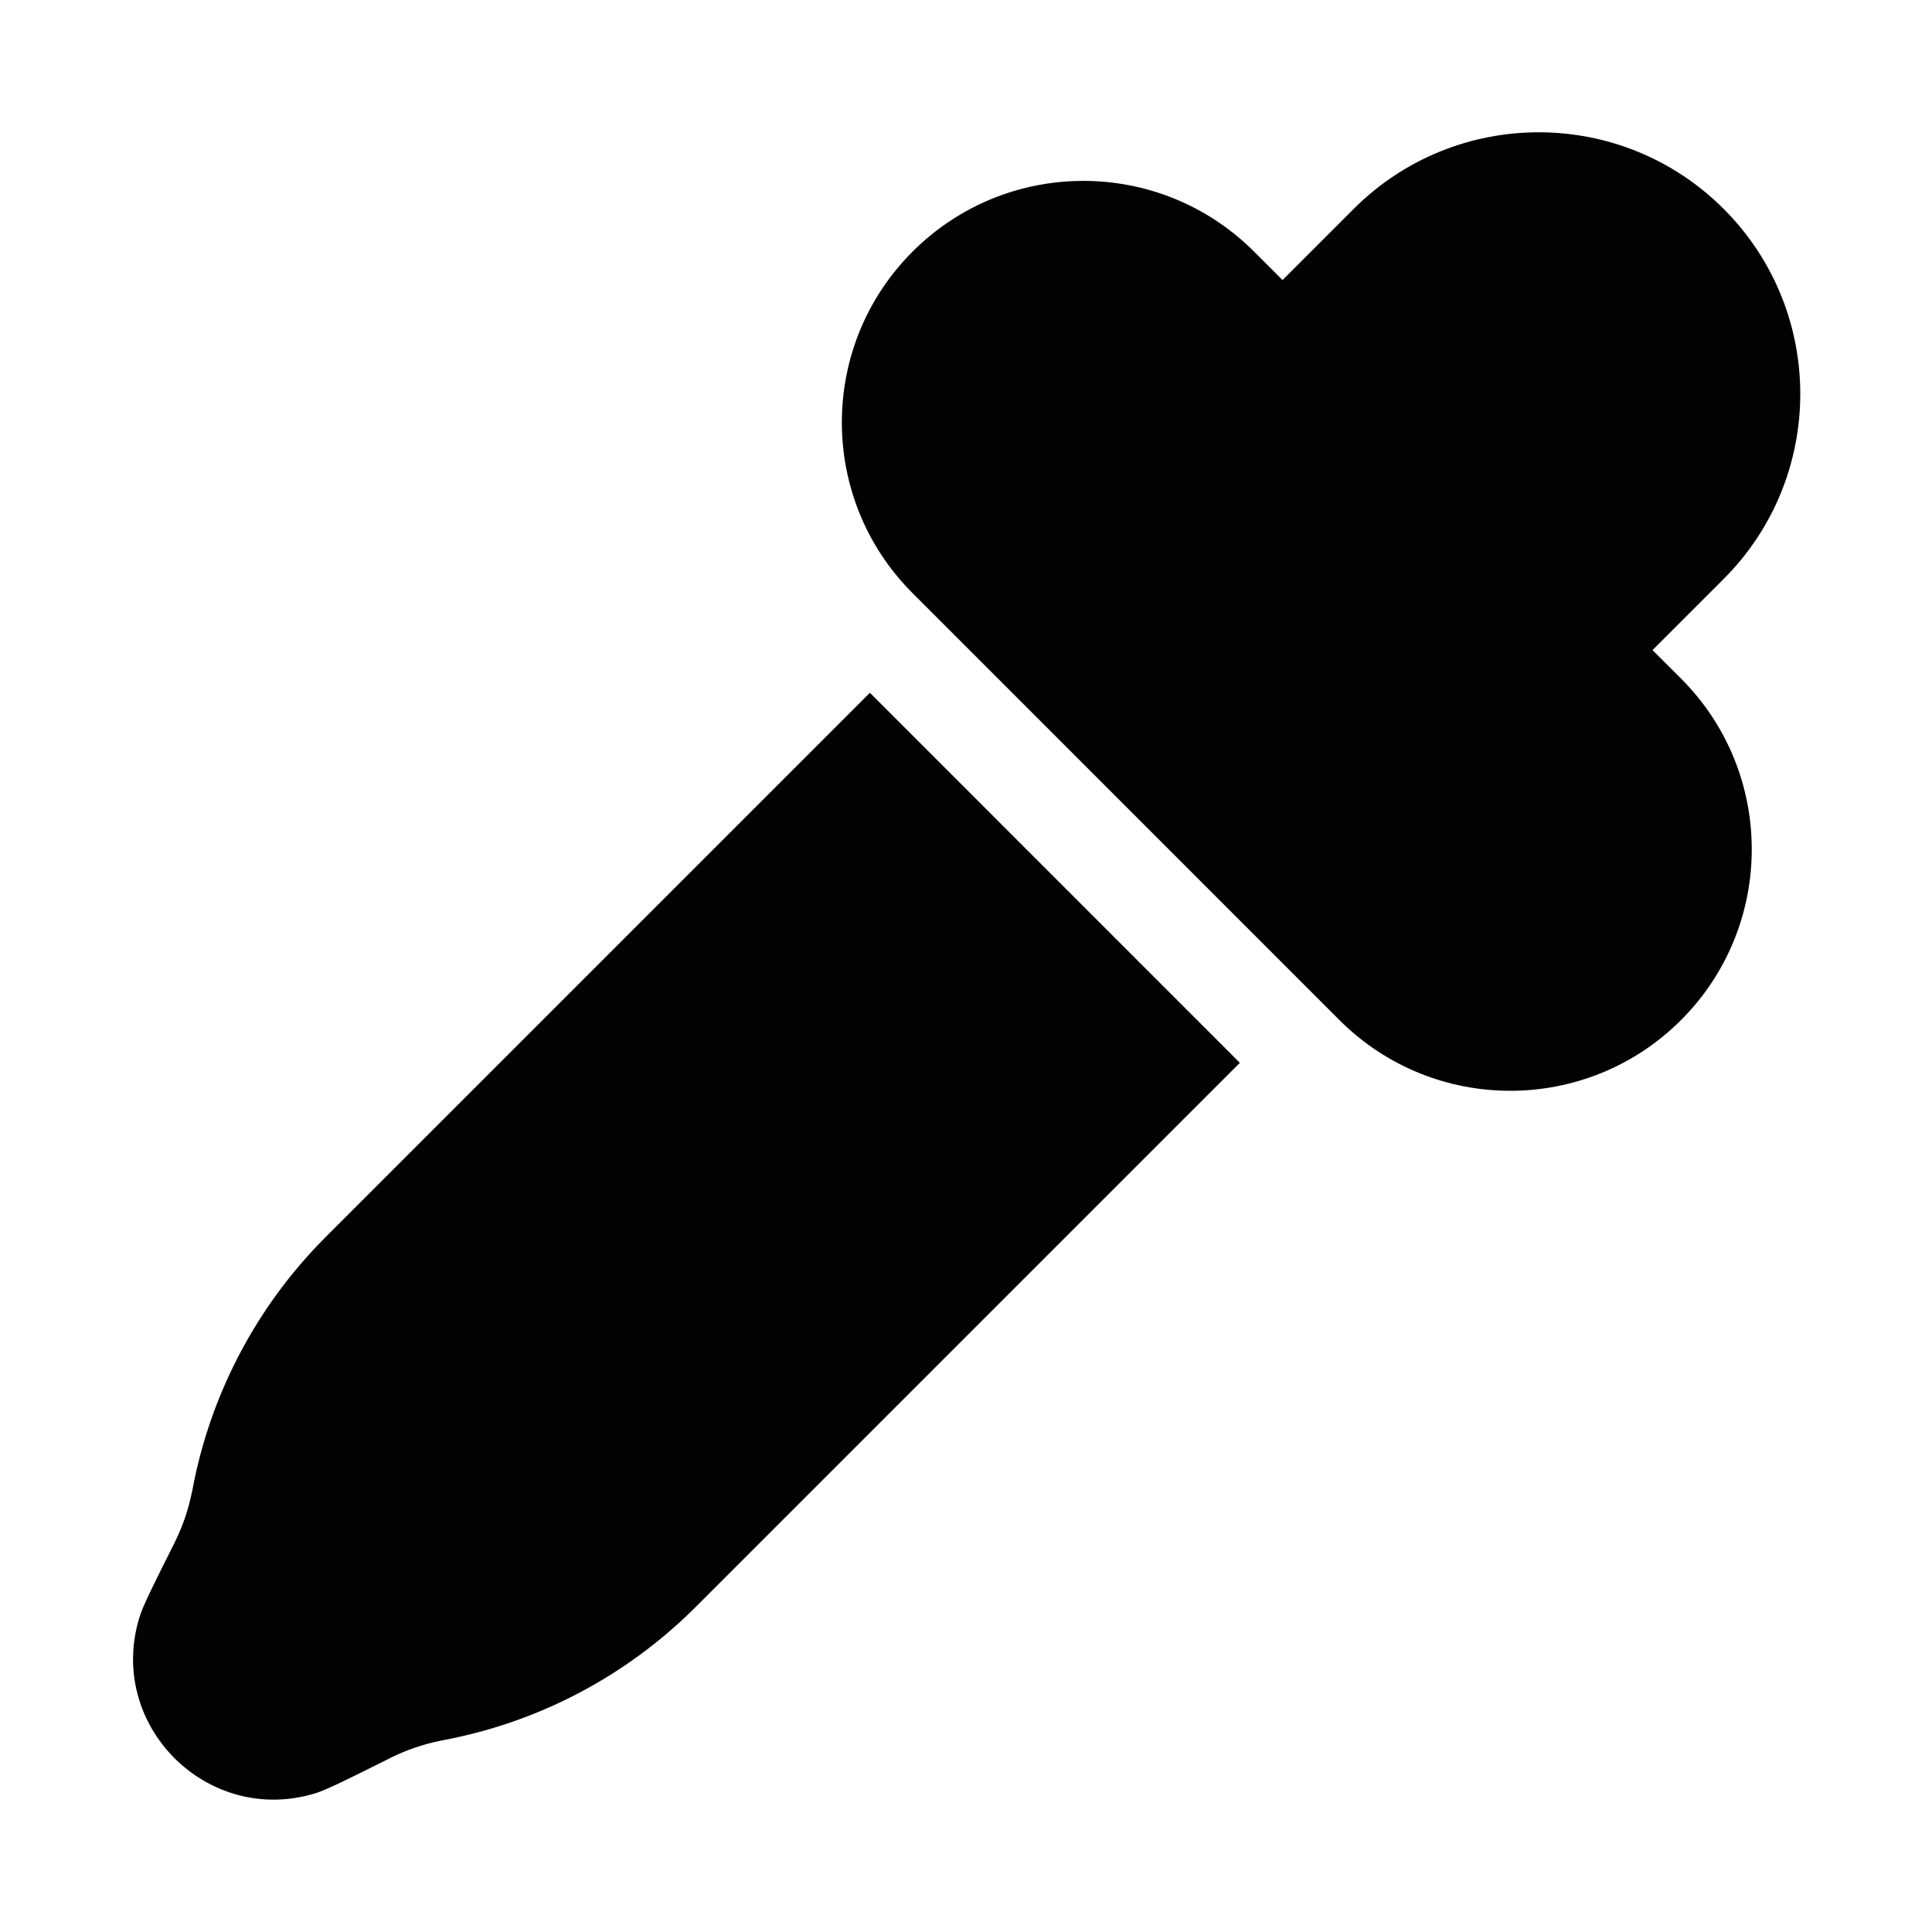 <svg width="24" height="24" viewBox="0 0 24 24" fill="none" xmlns="http://www.w3.org/2000/svg">
<path d="M10.806 8.606L4.096 15.316C4.046 15.366 4.021 15.391 3.997 15.416C3.199 16.232 2.651 17.26 2.416 18.377C2.409 18.411 2.402 18.446 2.389 18.515L2.383 18.541C2.34 18.752 2.271 18.957 2.175 19.15L2.163 19.175C1.904 19.691 1.775 19.95 1.733 20.088C1.319 21.431 2.577 22.689 3.92 22.276C4.058 22.233 4.317 22.104 4.834 21.846L4.859 21.833C5.052 21.738 5.256 21.668 5.467 21.625L5.493 21.62C5.562 21.606 5.597 21.599 5.631 21.592C6.749 21.358 7.776 20.809 8.593 20.011C8.617 19.987 8.642 19.962 8.693 19.912L15.402 13.203L10.806 8.606Z" fill="#020203"/>
<path d="M16.639 12.672L11.336 7.368C10.165 6.197 10.165 4.297 11.336 3.126C12.508 1.954 14.407 1.954 15.579 3.126L15.932 3.479L16.816 2.595C18.085 1.326 20.143 1.326 21.412 2.595C22.681 3.865 22.681 5.922 21.412 7.192L20.528 8.076L20.882 8.429C22.054 9.601 22.054 11.5 20.882 12.672C19.71 13.843 17.811 13.843 16.639 12.672Z" fill="#020203"/>
</svg>
